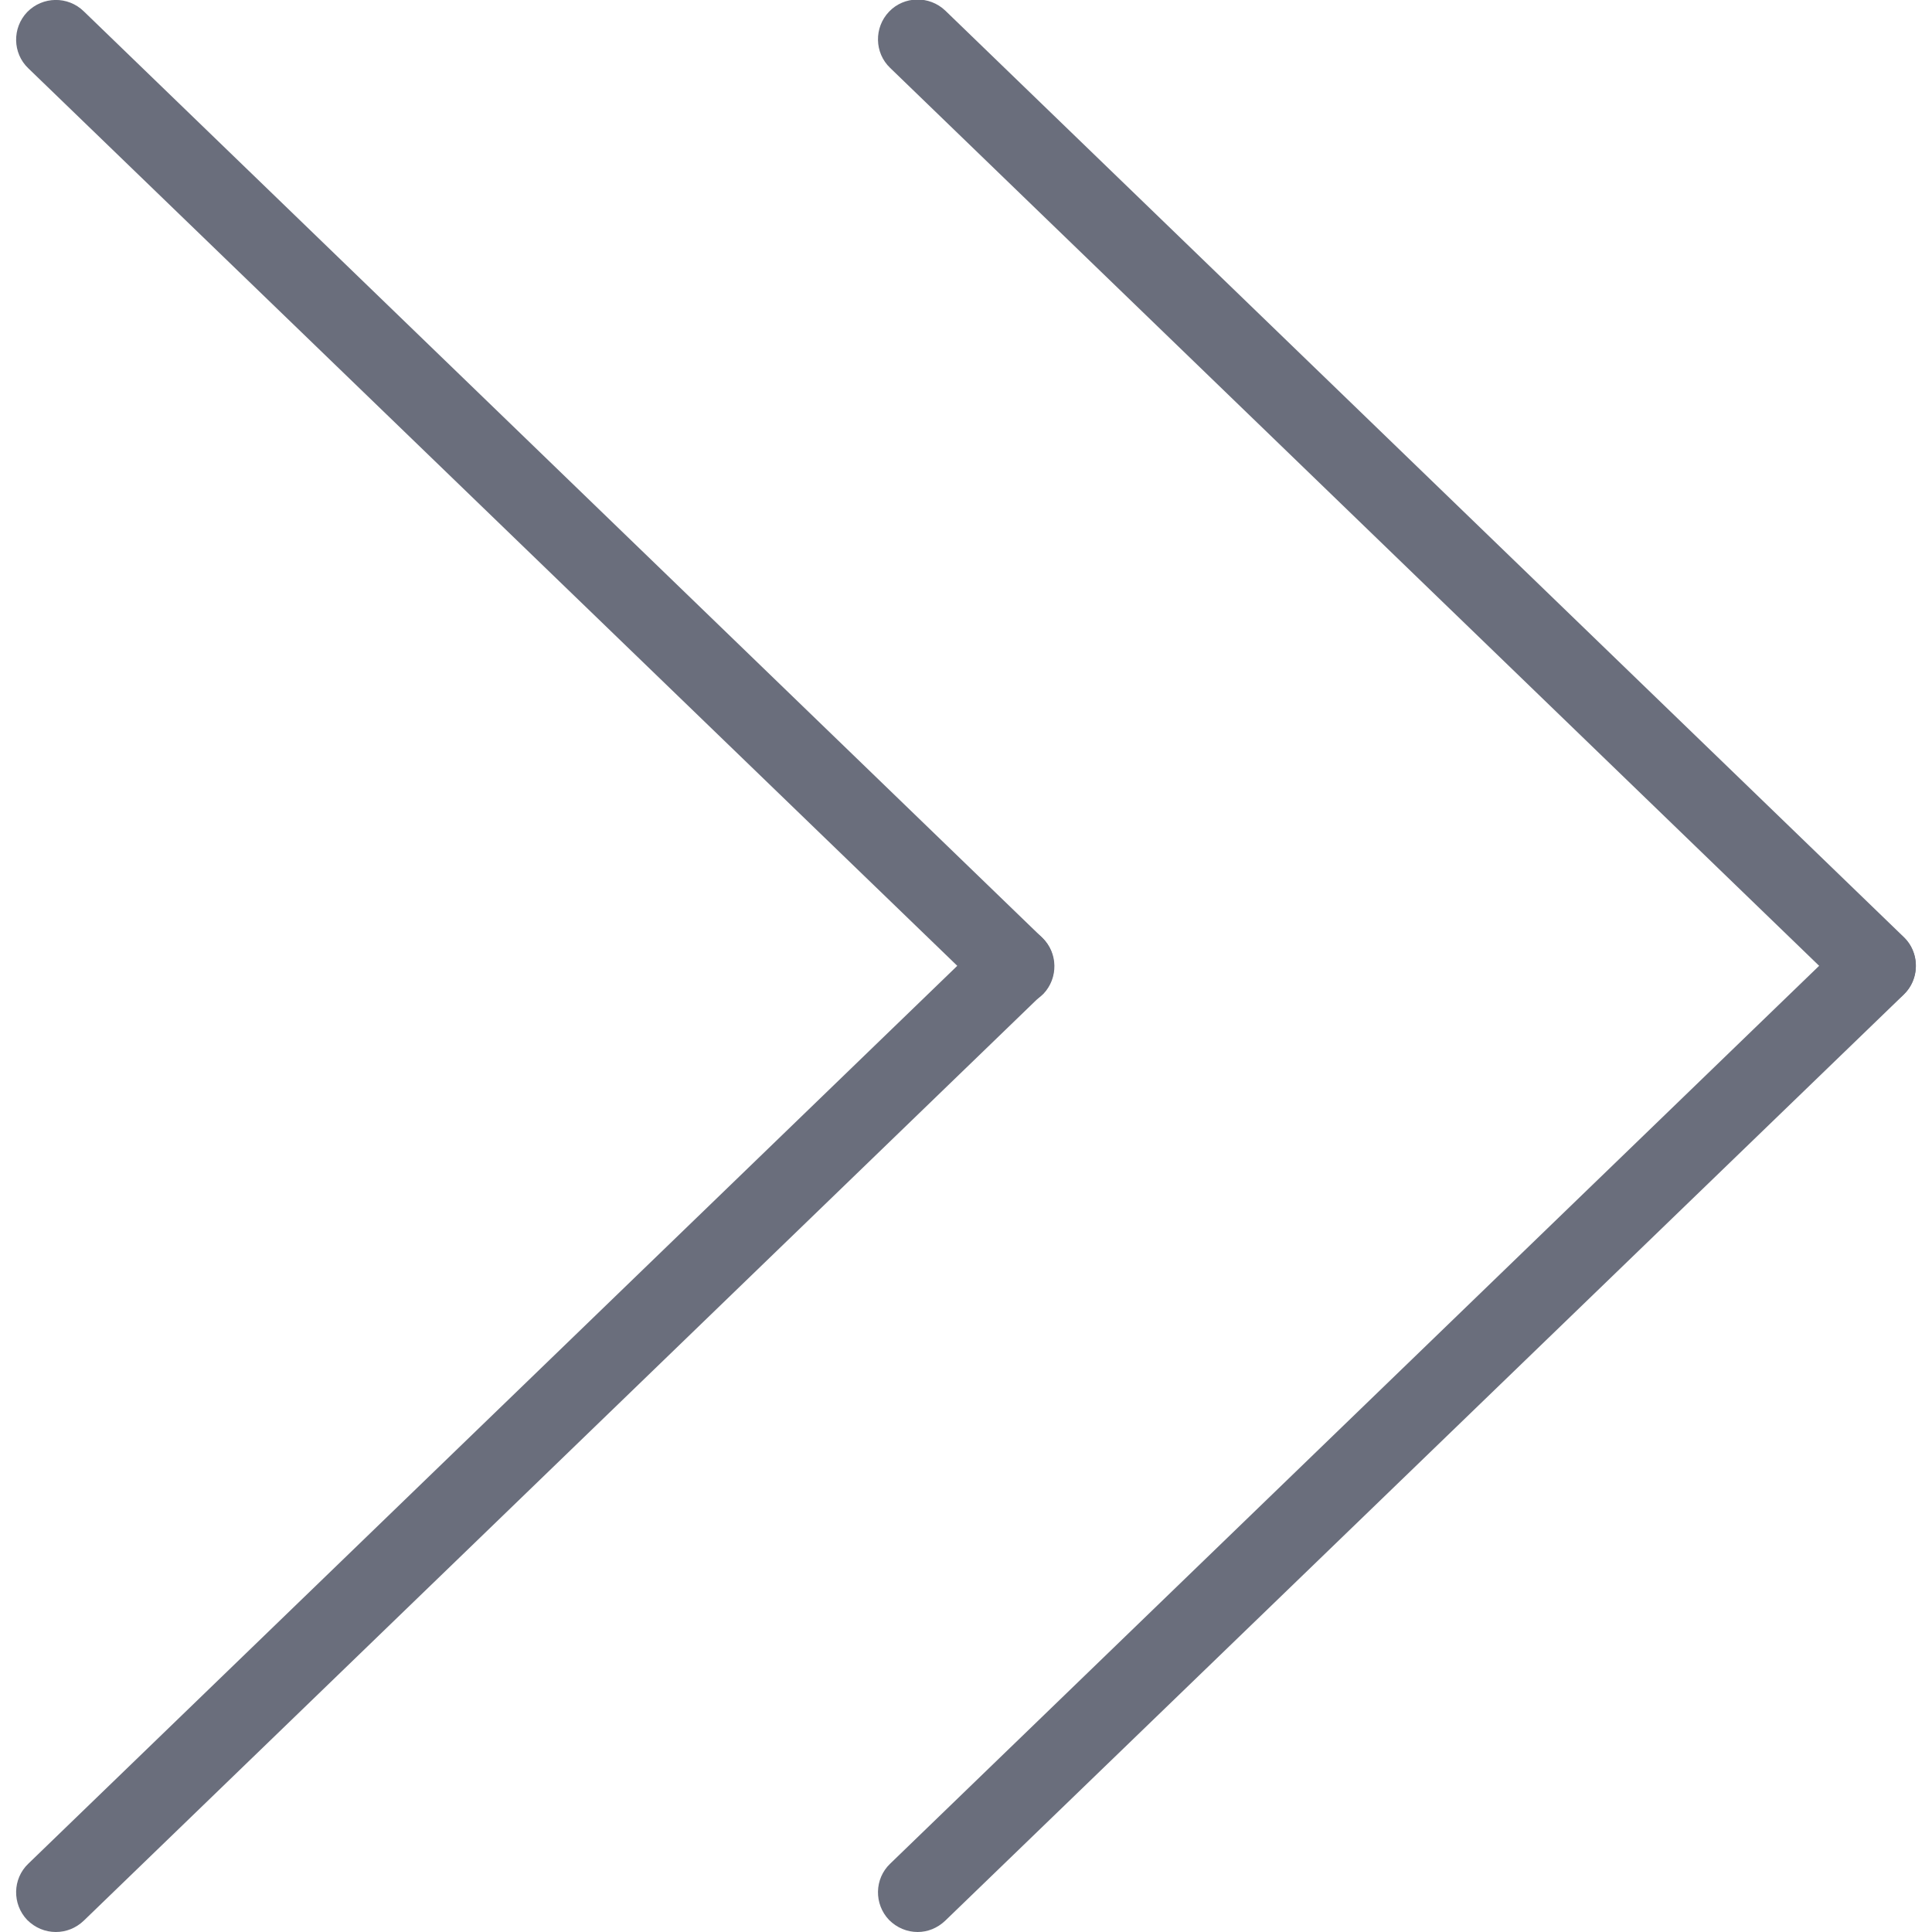 <?xml version="1.0" encoding="UTF-8" standalone="no"?>
<svg
   xmlns:dc="http://purl.org/dc/elements/1.1/"
   xmlns:cc="http://creativecommons.org/ns#"
   xmlns:rdf="http://www.w3.org/1999/02/22-rdf-syntax-ns#"
   xmlns:svg="http://www.w3.org/2000/svg"
   xmlns="http://www.w3.org/2000/svg"
   xmlns:sodipodi="http://sodipodi.sourceforge.net/DTD/sodipodi-0.dtd"
   xmlns:inkscape="http://www.inkscape.org/namespaces/inkscape"
   enable-background="new 0 0 512 512"
   id="Layer_1"
   version="1.1"
   viewBox="0 0 512 512"
   xml:space="preserve"
   inkscape:version="0.91 r13725"
   sodipodi:docname="fast_forward_audio.svg"
   inkscape:export-filename="C:\Users\Michael Pryor\Desktop\logo\other_icons\fast_forward_audio.png"
   inkscape:export-xdpi="25"
   inkscape:export-ydpi="25"><defs
     id="defs15"><filter
       style="color-interpolation-filters:sRGB;"
       inkscape:label="Colorize"
       id="filter4145"><feComposite
         in2="SourceGraphic"
         operator="arithmetic"
         k1="0"
         k2="7.9"
         result="composite1"
         id="feComposite4147" /><feColorMatrix
         in="composite1"
         values="1"
         type="saturate"
         result="colormatrix1"
         id="feColorMatrix4149" /><feFlood
         flood-opacity="1"
         flood-color="rgb(255,51,11)"
         result="flood1"
         id="feFlood4151" /><feBlend
         in="flood1"
         in2="colormatrix1"
         mode="normal"
         result="blend1"
         id="feBlend4153" /><feBlend
         in2="blend1"
         mode="normal"
         result="blend2"
         id="feBlend4155" /><feColorMatrix
         in="blend2"
         values="1"
         type="saturate"
         result="colormatrix2"
         id="feColorMatrix4157" /><feComposite
         in="colormatrix2"
         in2="SourceGraphic"
         operator="in"
         k2="1"
         result="composite2"
         id="feComposite4159" /></filter></defs><sodipodi:namedview
     pagecolor="#ffffff"
     bordercolor="#666666"
     borderopacity="1"
     objecttolerance="10"
     gridtolerance="10"
     guidetolerance="10"
     inkscape:pageopacity="0"
     inkscape:pageshadow="2"
     inkscape:window-width="1920"
     inkscape:window-height="975"
     id="namedview13"
     showgrid="false"
     inkscape:zoom="0.4609375"
     inkscape:cx="256"
     inkscape:cy="256"
     inkscape:window-x="1672"
     inkscape:window-y="-8"
     inkscape:window-maximized="1"
     inkscape:current-layer="Layer_1" /><g
     id="g3"
     style="filter:url(#filter4145)"><path
       d="M268.8,266.5c-2.6,0-5.3-1-7.3-3L7.5,18.1c-4.2-4-4.3-10.7-0.3-14.9C11.3-1,18-1.1,22.2,3l254,245.5   c4.2,4,4.3,10.7,0.3,14.9C274.4,265.5,271.6,266.5,268.8,266.5z"
       fill="#6A6E7C"
       id="path5" /><path
       d="M14.8,512c-2.8,0-5.5-1.1-7.6-3.2c-4-4.2-3.9-10.9,0.3-14.9l254-245.5c4.2-4,10.9-3.9,14.9,0.3   c4,4.2,3.9,10.9-0.3,14.9L22.2,509C20.1,511,17.5,512,14.8,512z"
       fill="#6A6E7C"
       id="path7" /><path
       d="M497.2,266.5c-2.6,0-5.3-1-7.3-3l-254-245.5c-4.2-4-4.3-10.7-0.3-14.9c4-4.2,10.7-4.3,14.9-0.3l254,245.5   c4.2,4,4.3,10.7,0.3,14.9C502.7,265.5,499.9,266.5,497.2,266.5z"
       fill="#6A6E7C"
       id="path9" /><path
       d="M243.2,512c-2.8,0-5.5-1.1-7.6-3.2c-4-4.2-3.9-10.9,0.3-14.9l254-245.5c4.2-4,10.9-3.9,14.9,0.3   c4,4.2,3.9,10.9-0.3,14.9L250.5,509C248.4,511,245.8,512,243.2,512z"
       fill="#6A6E7C"
       id="path11" /></g></svg>